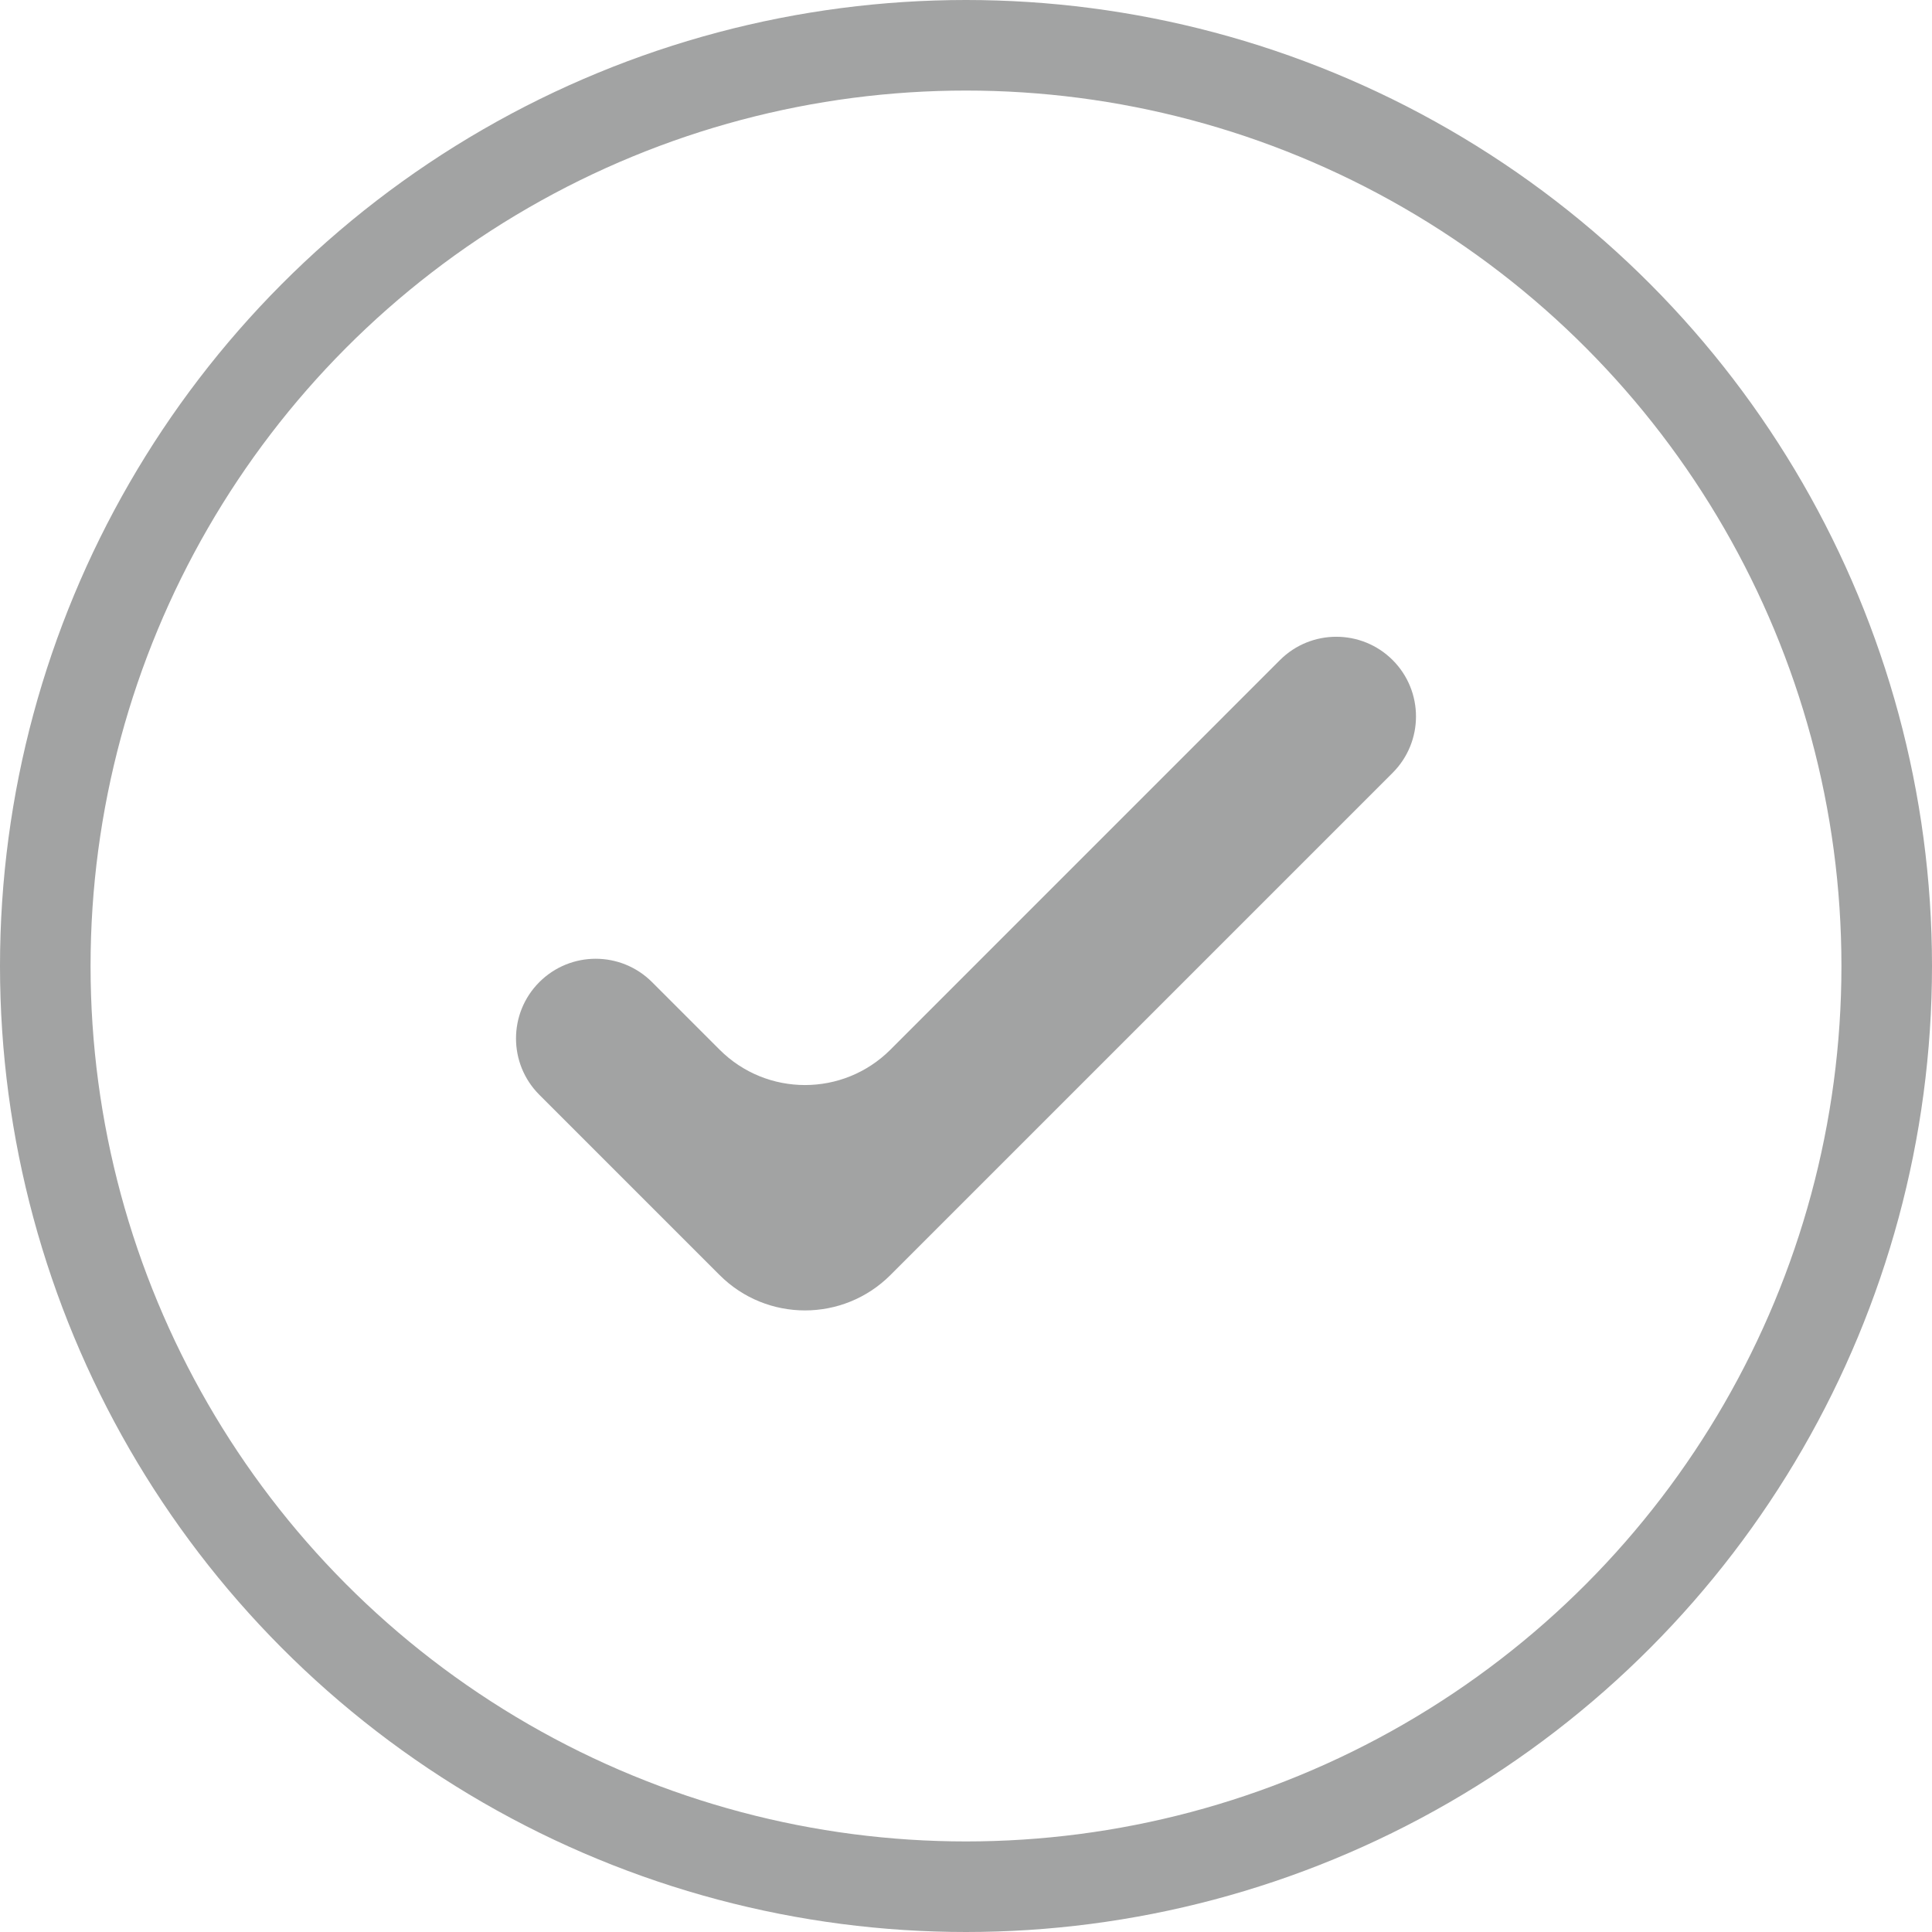<svg width="32" height="32" viewBox="0 0 32 32" fill="none" xmlns="http://www.w3.org/2000/svg">
<circle cx="16" cy="16" r="15.25" stroke="#A2A3A3" stroke-width="1.5"/>
<path d="M14.748 21.119C13.966 21.9 12.7 21.9 11.919 21.119L8.933 18.133C8.418 17.618 8.418 16.782 8.933 16.267C9.449 15.751 10.284 15.751 10.8 16.267L11.919 17.386C12.7 18.167 13.966 18.167 14.748 17.386L21.2 10.933C21.715 10.418 22.551 10.418 23.067 10.933C23.582 11.449 23.582 12.284 23.067 12.8L14.748 21.119Z" fill="#A2A3A3"/>
</svg>

